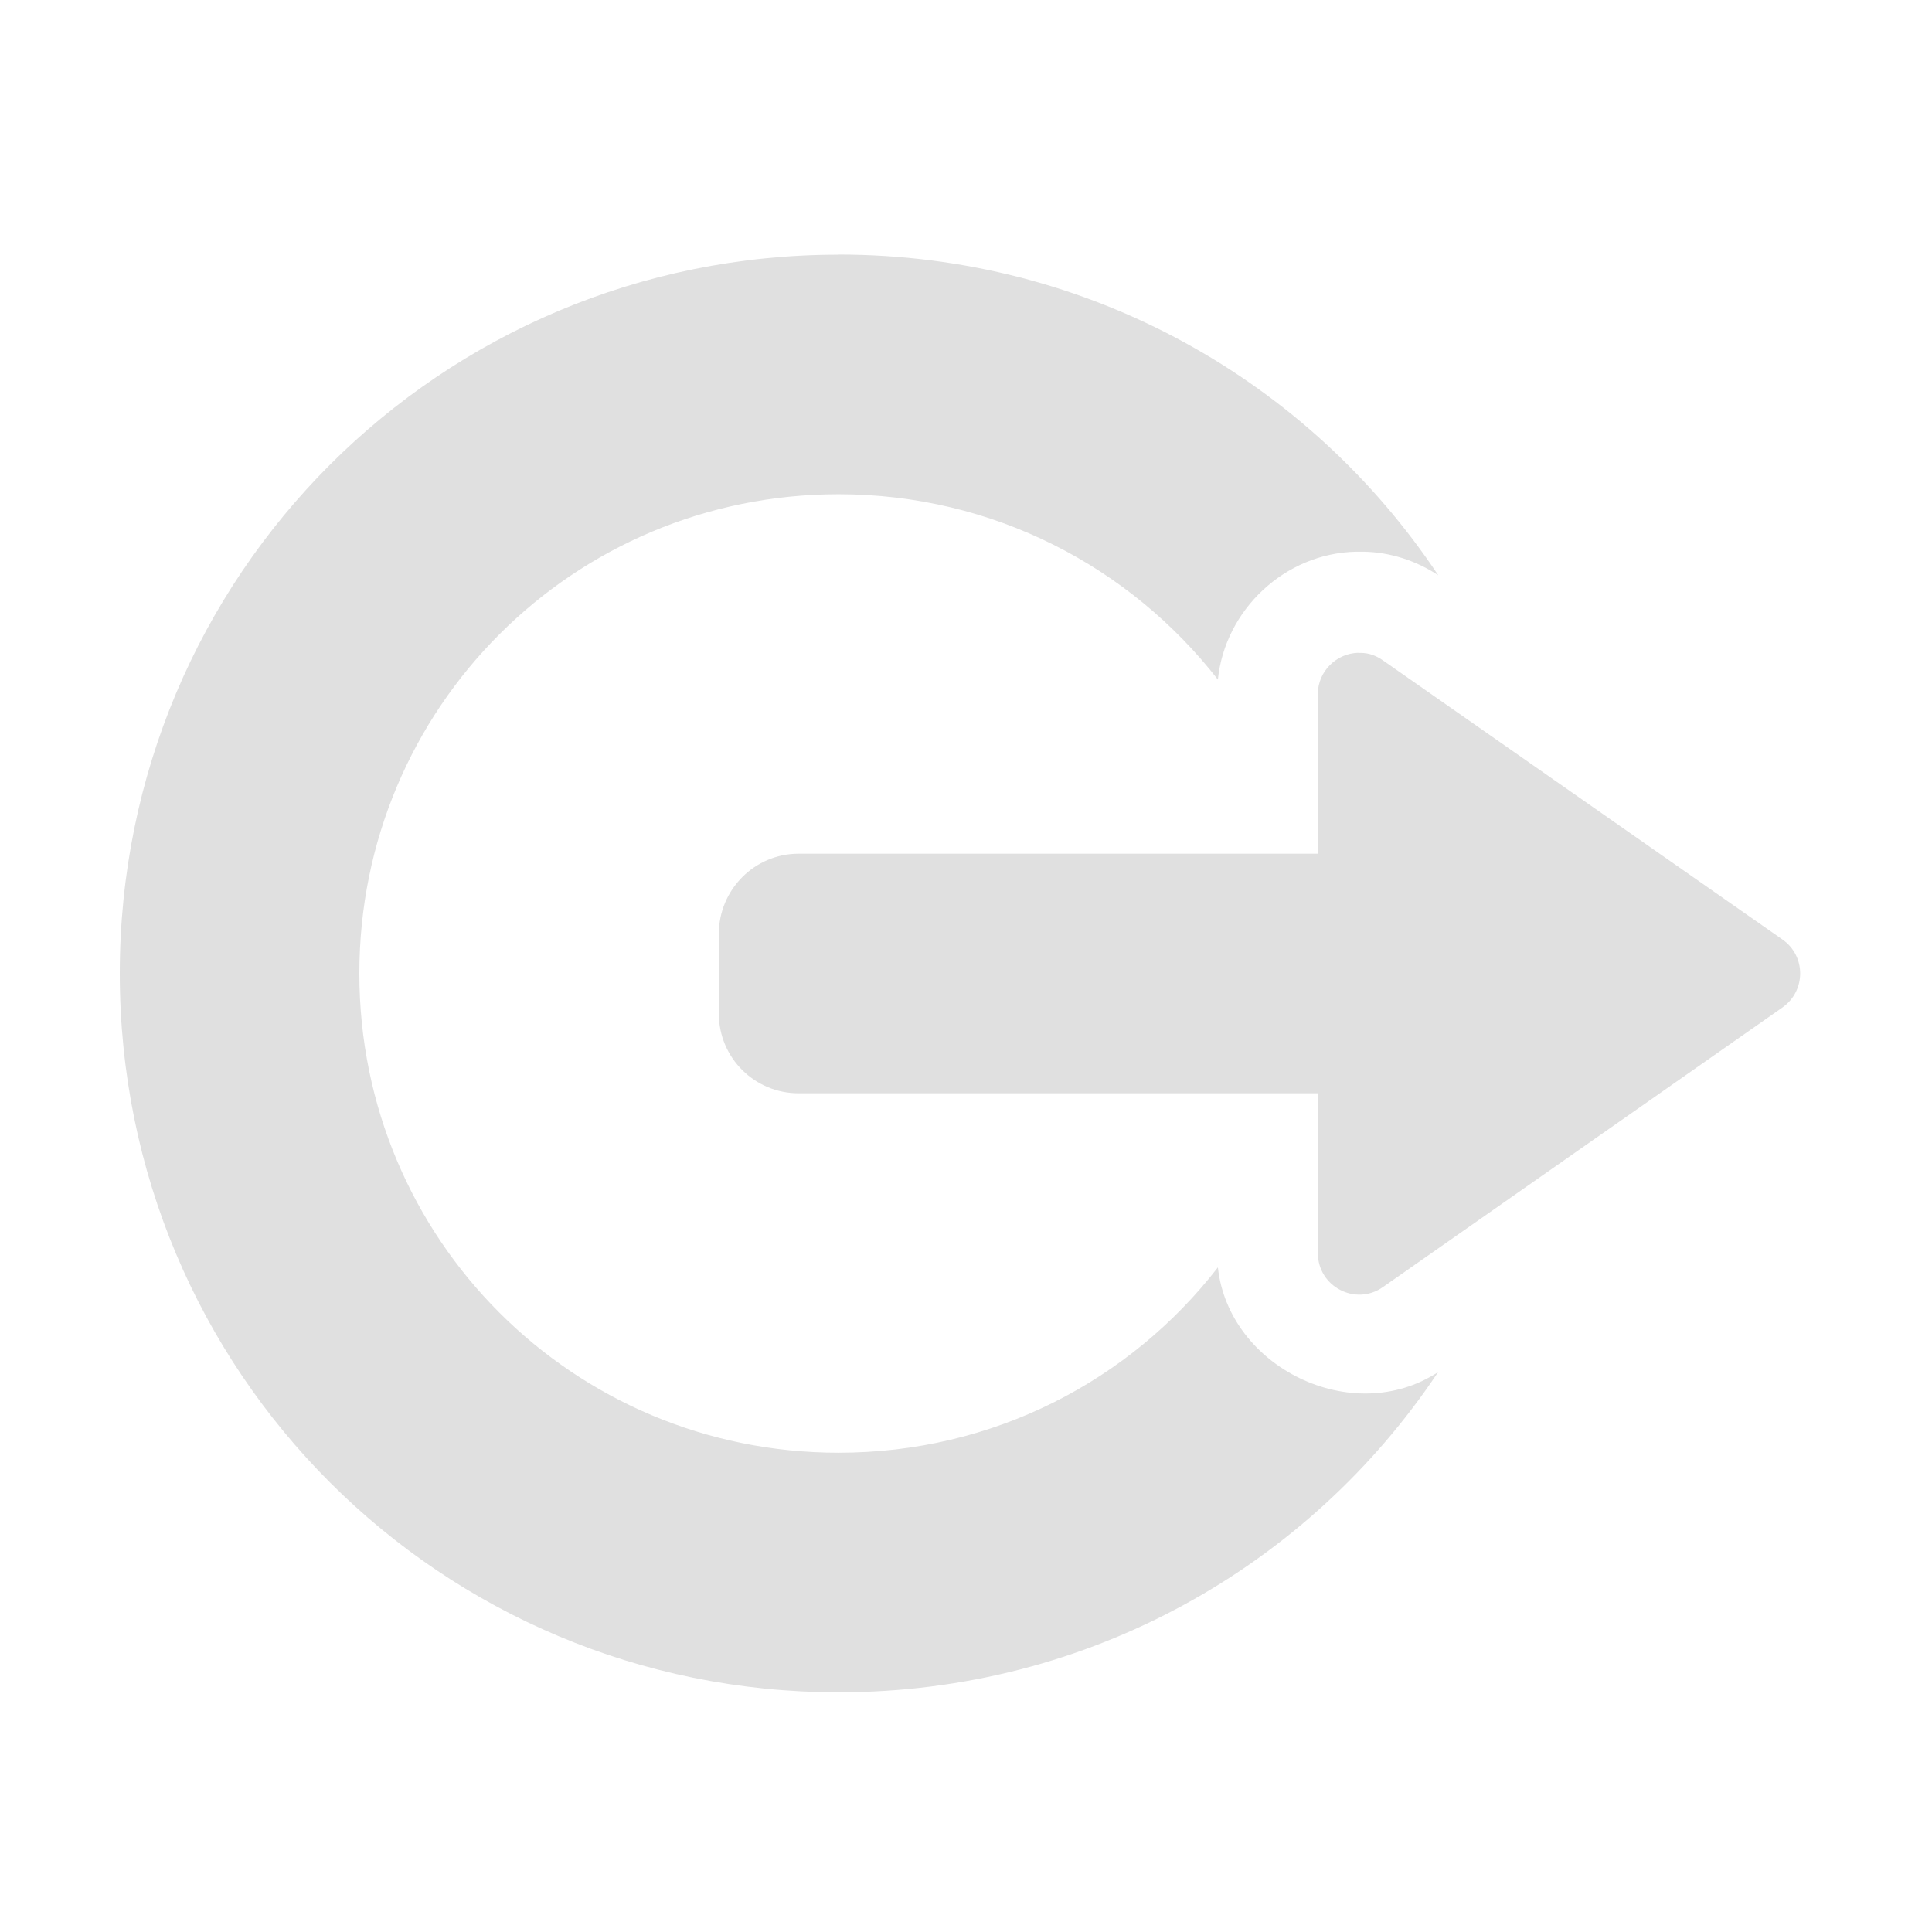 <svg height="16" viewBox="0 0 16 16" width="16" xmlns="http://www.w3.org/2000/svg"><g fill="#e0e0e0"><path d="m6.945 2.109c-3.297 0-5.953 2.656-5.953 5.953 0 3.301 2.656 5.953 5.953 5.953 2.078 0 3.898-1.051 4.965-2.652-.711.465-1.734-.039-1.824-.867-.727.938-1.859 1.535-3.141 1.535-2.199 0-3.969-1.77-3.969-3.969s1.77-3.969 3.969-3.969c1.281 0 2.414.602 3.141 1.535.059-.578.555-1.047 1.145-1.059h.004.059c.219.004.434.074.617.195-1.066-1.602-2.887-2.656-4.965-2.656zm4.805 4.586v1.211h-.84c.004.051.004.105.004.156 0 .055 0 .105-.004.156h.84v1.215l1.121-.785c.02-.191.027-.387.027-.586 0-.195-.008-.391-.027-.582zm0 0"/><path d="m11.25 5.406c-.184.004-.336.156-.336.34v1.324h-4.301c-.363 0-.66.297-.66.664v.66c0 .367.297.66.66.66h4.301v1.324c0 .277.312.441.539.281l3.309-2.316c.195-.137.195-.426 0-.562l-3.309-2.312c-.055-.039-.117-.062-.184-.062-.008 0-.012 0-.02 0zm0 0"/></g></svg>